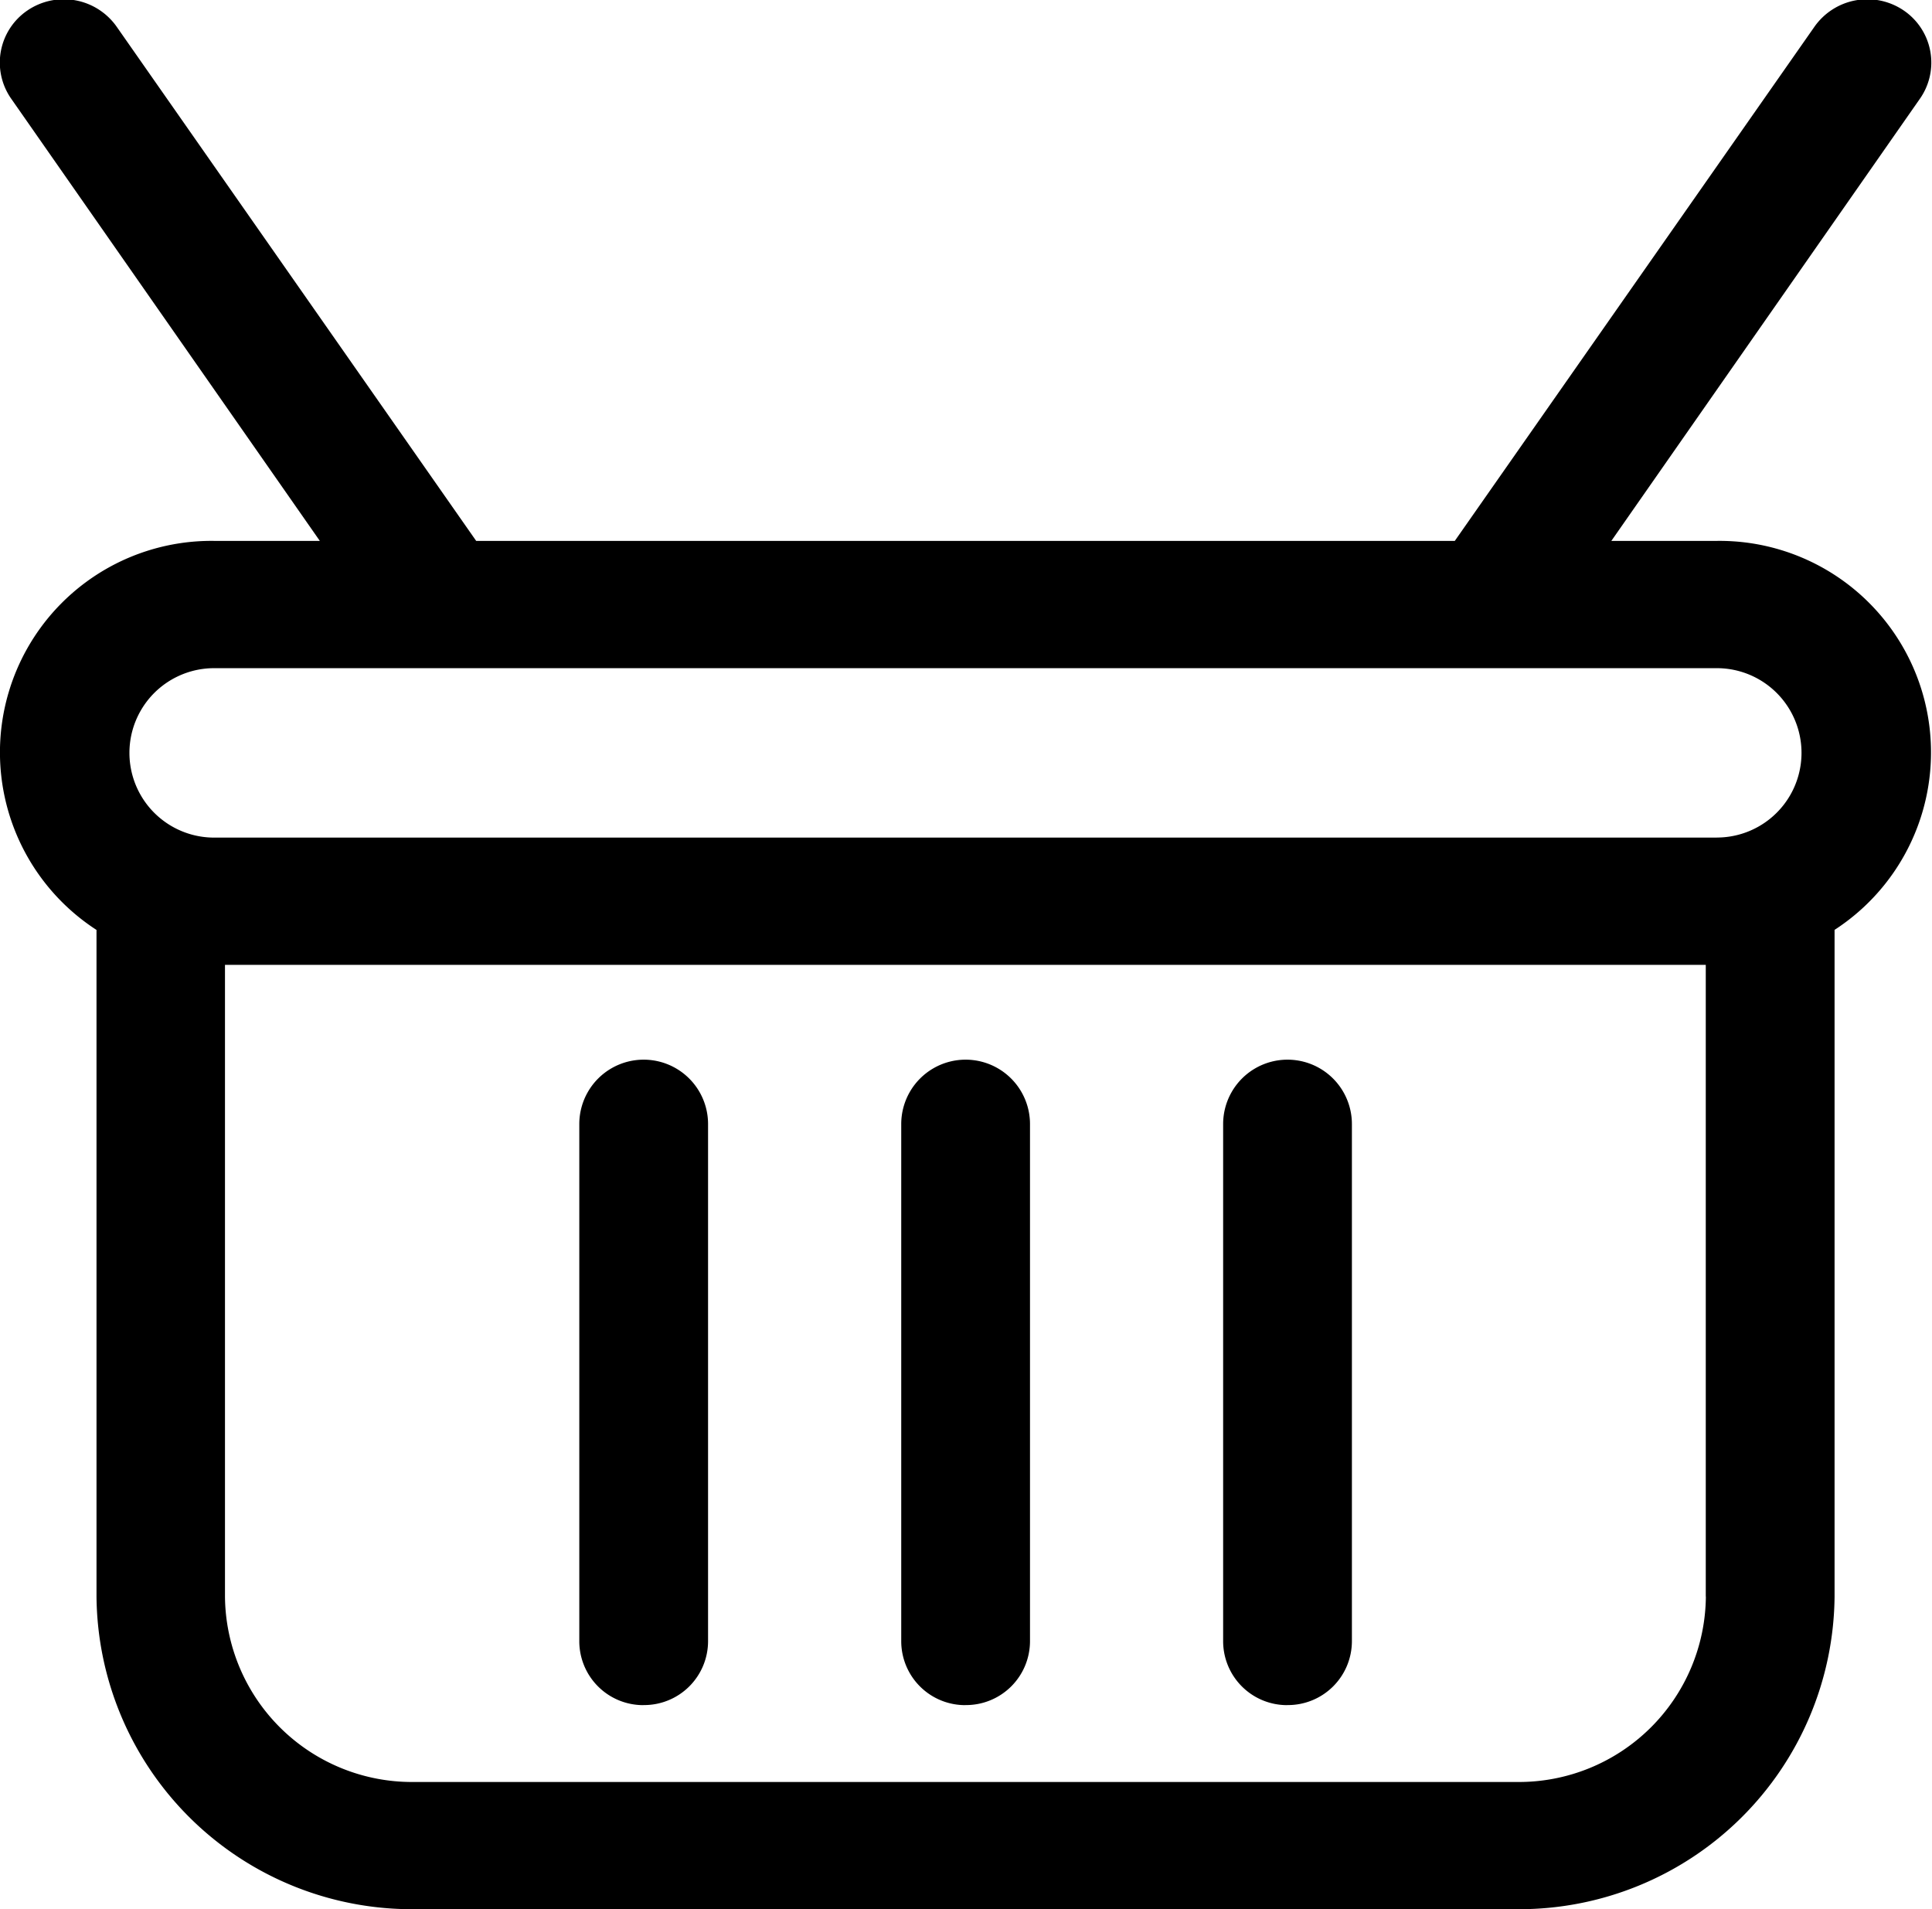 <svg xmlns="http://www.w3.org/2000/svg" width="60.438" height="59.719" id="basket">
  <path fill-rule="evenodd" d="M53.707 16.919h-3.3l9.647-13.822a1.971 1.971 0 0 0-.5-2.769 2.023 2.023 0 0 0-2.8.518L45.51 16.919H14.896L3.657.846a2.022 2.022 0 0 0-2.8-.518 1.971 1.971 0 0 0-.5 2.769l9.648 13.822h-3.3a6.616 6.616 0 0 0-3.686 12.169V49.94a9.869 9.869 0 0 0 9.9 9.779H47.48a9.869 9.869 0 0 0 9.91-9.779V29.086a6.616 6.616 0 0 0-3.683-12.167zm-.343 33.021a5.851 5.851 0 0 1-5.881 5.8H12.919a5.851 5.851 0 0 1-5.881-5.8V30.181h46.323v19.757zm.343-23.74H6.699a2.65 2.65 0 1 1 0-5.3h47.008a2.649 2.649 0 1 1 0 5.298zm-23.5 27.136a2 2 0 0 1-2.014-1.992V35.16a2.014 2.014 0 0 1 4.028 0v16.182a2 2 0 0 1-2.018 1.992zm10.07 0a2 2 0 0 1-2.014-1.992V35.16a2.014 2.014 0 0 1 4.028 0v16.182a2 2 0 0 1-2.018 1.992zm-20.141 0a2 2 0 0 1-2.014-1.992V35.16a2.014 2.014 0 0 1 4.028 0v16.182a2 2 0 0 1-2.018 1.992z" style="fill-rule:evenodd"></path>
</svg>
